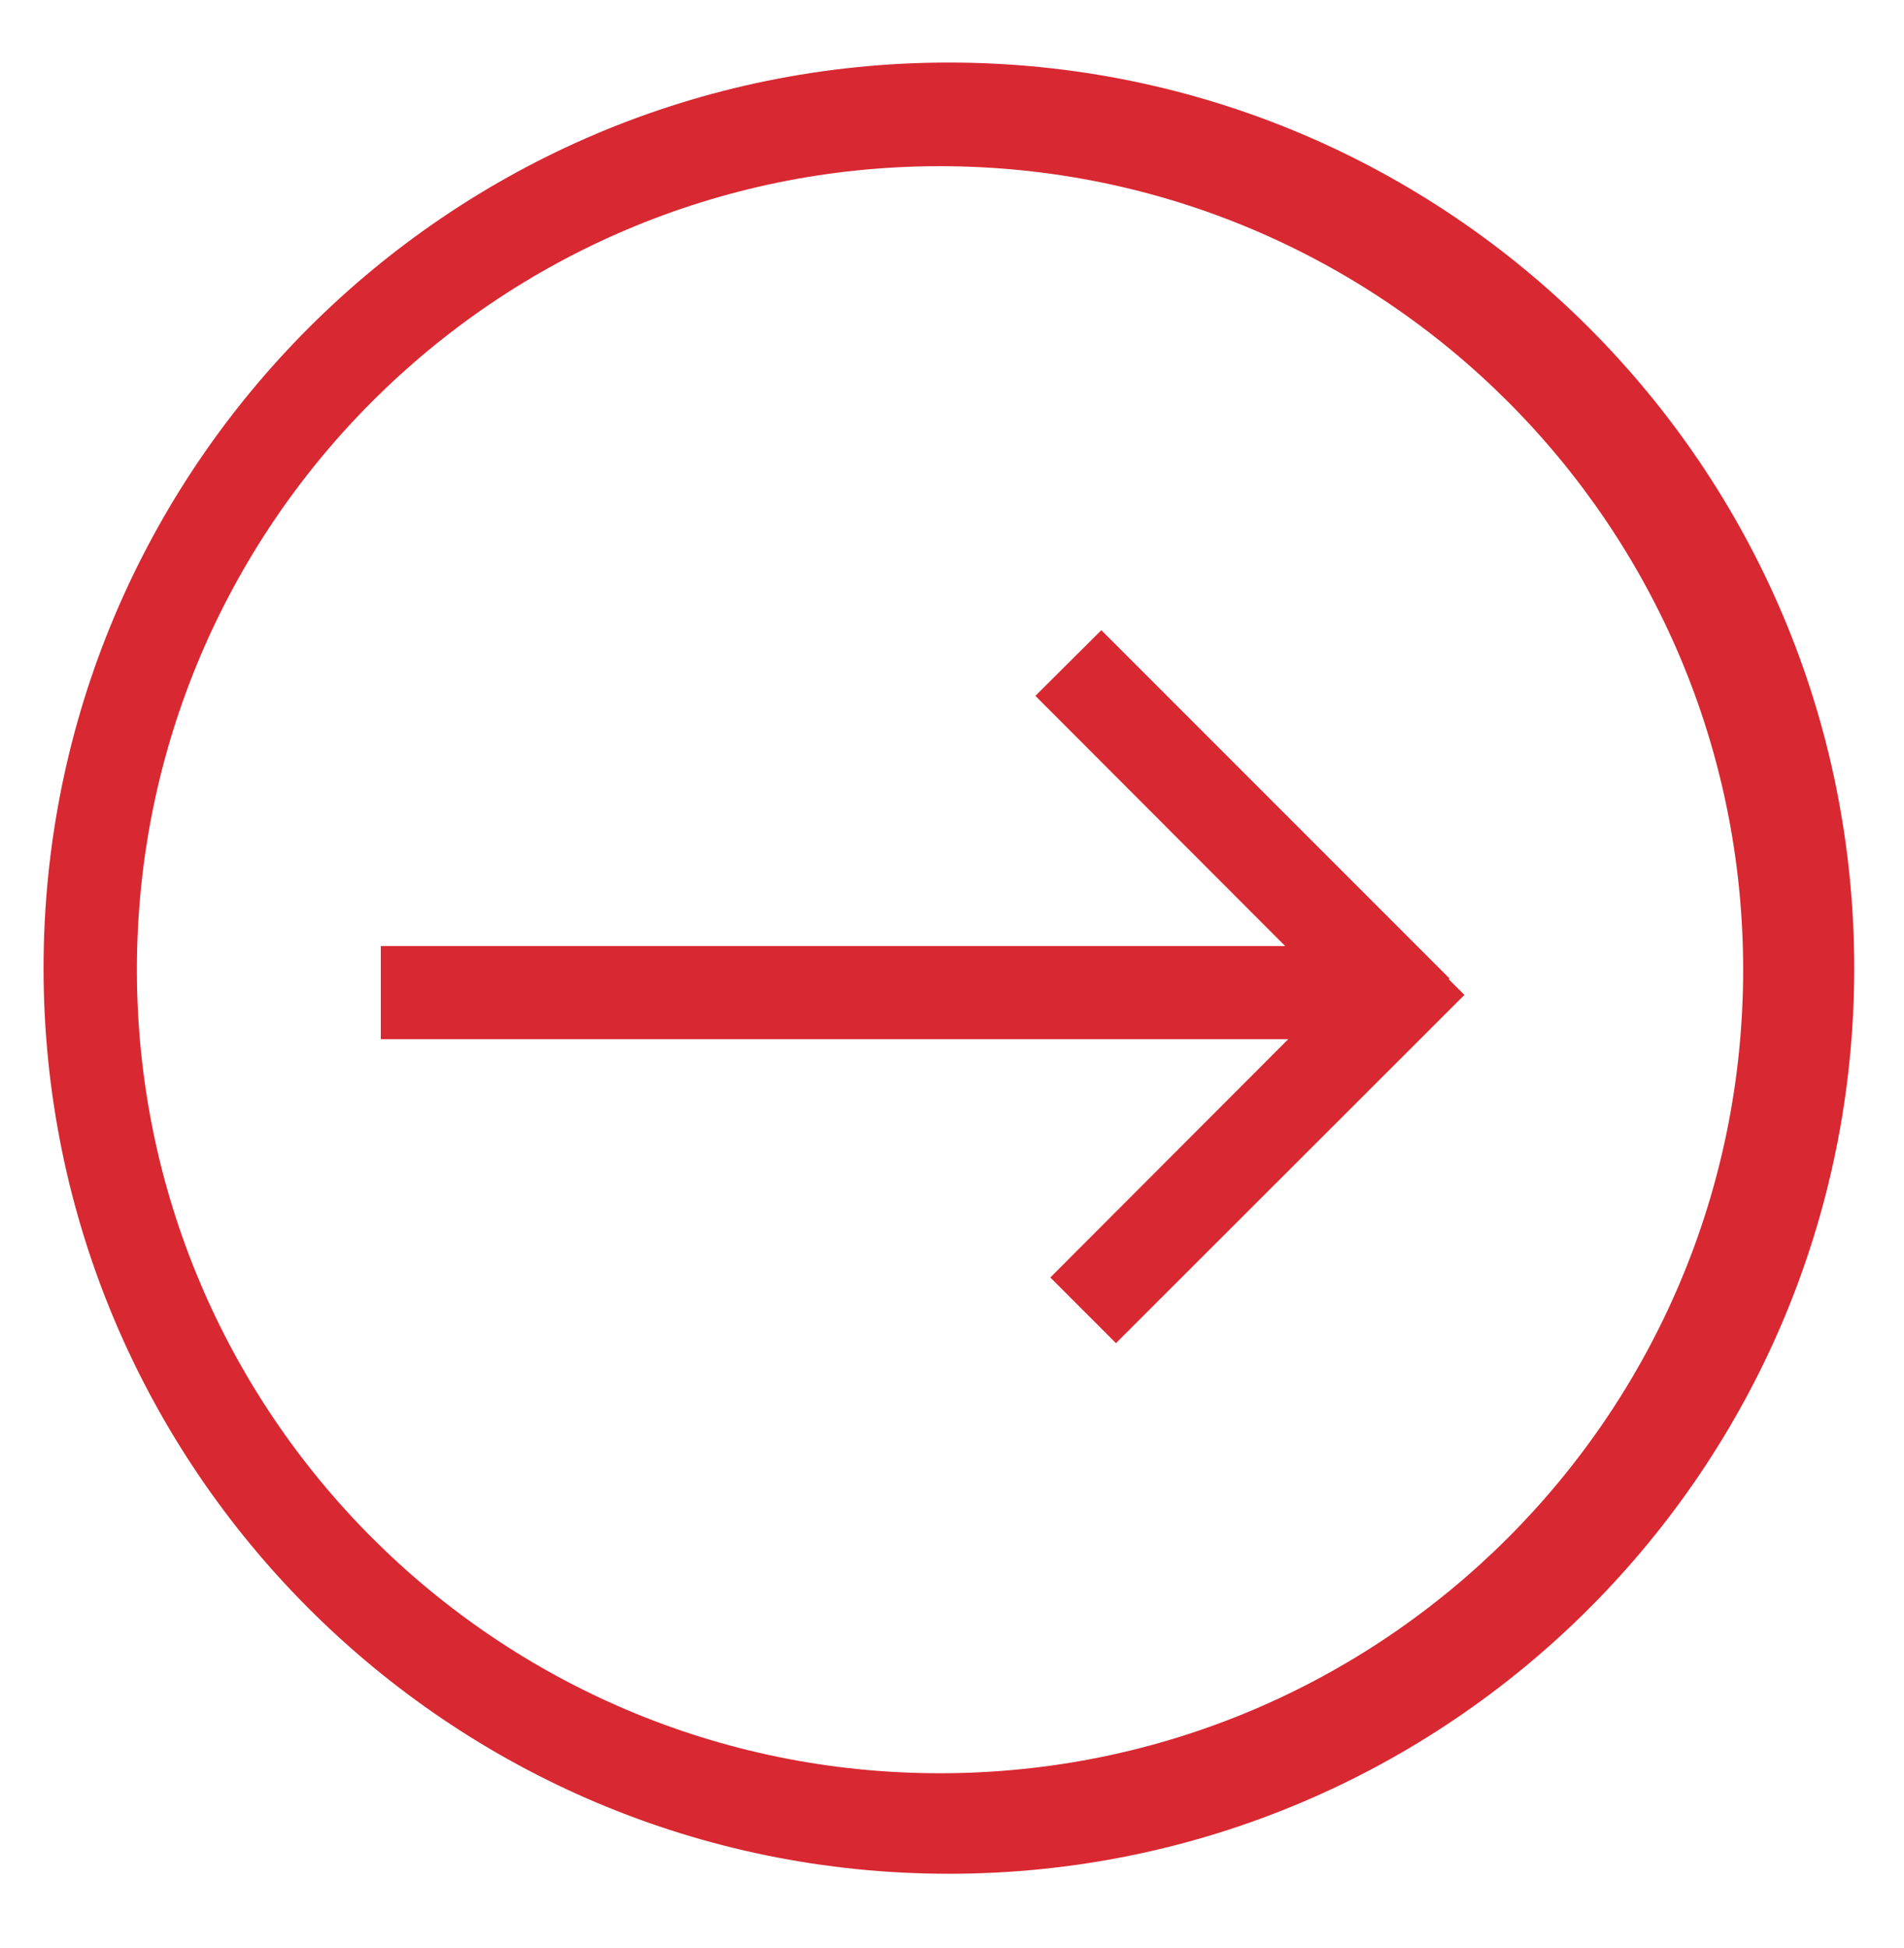 ﻿<?xml version="1.0" encoding="utf-8"?>
<!-- Generator: Adobe Illustrator 18.1.1, SVG Export Plug-In . SVG Version: 6.00 Build 0)  -->
<svg version="1.1" id="Layer_1" xmlns="http://www.w3.org/2000/svg" xmlns:xlink="http://www.w3.org/1999/xlink" x="0px" y="0px"
	 viewBox="0 0 612 626" enable-background="new 0 0 612 626" xml:space="preserve">
<g>
	<polygon fill="#D82831" points="465.7,314.7 465.9,314.4 354,202.5 332.8,223.6 413.1,304 122.4,304 122.4,333.9 414.1,333.9 
		337.6,410.5 358.7,431.6 470.7,319.7 	"/>
	<path fill="#D82831" d="M305,20.1c-160.7,0-291,130.3-291,291s130.3,291,291,291s291-130.3,291-291S465.7,20.1,305,20.1z
		 M302.1,569.8C159.6,569.8,44,454.2,44,311.6S159.6,53.4,302.1,53.4S560.3,169,560.3,311.6S444.7,569.8,302.1,569.8z"/>
</g>
</svg>
